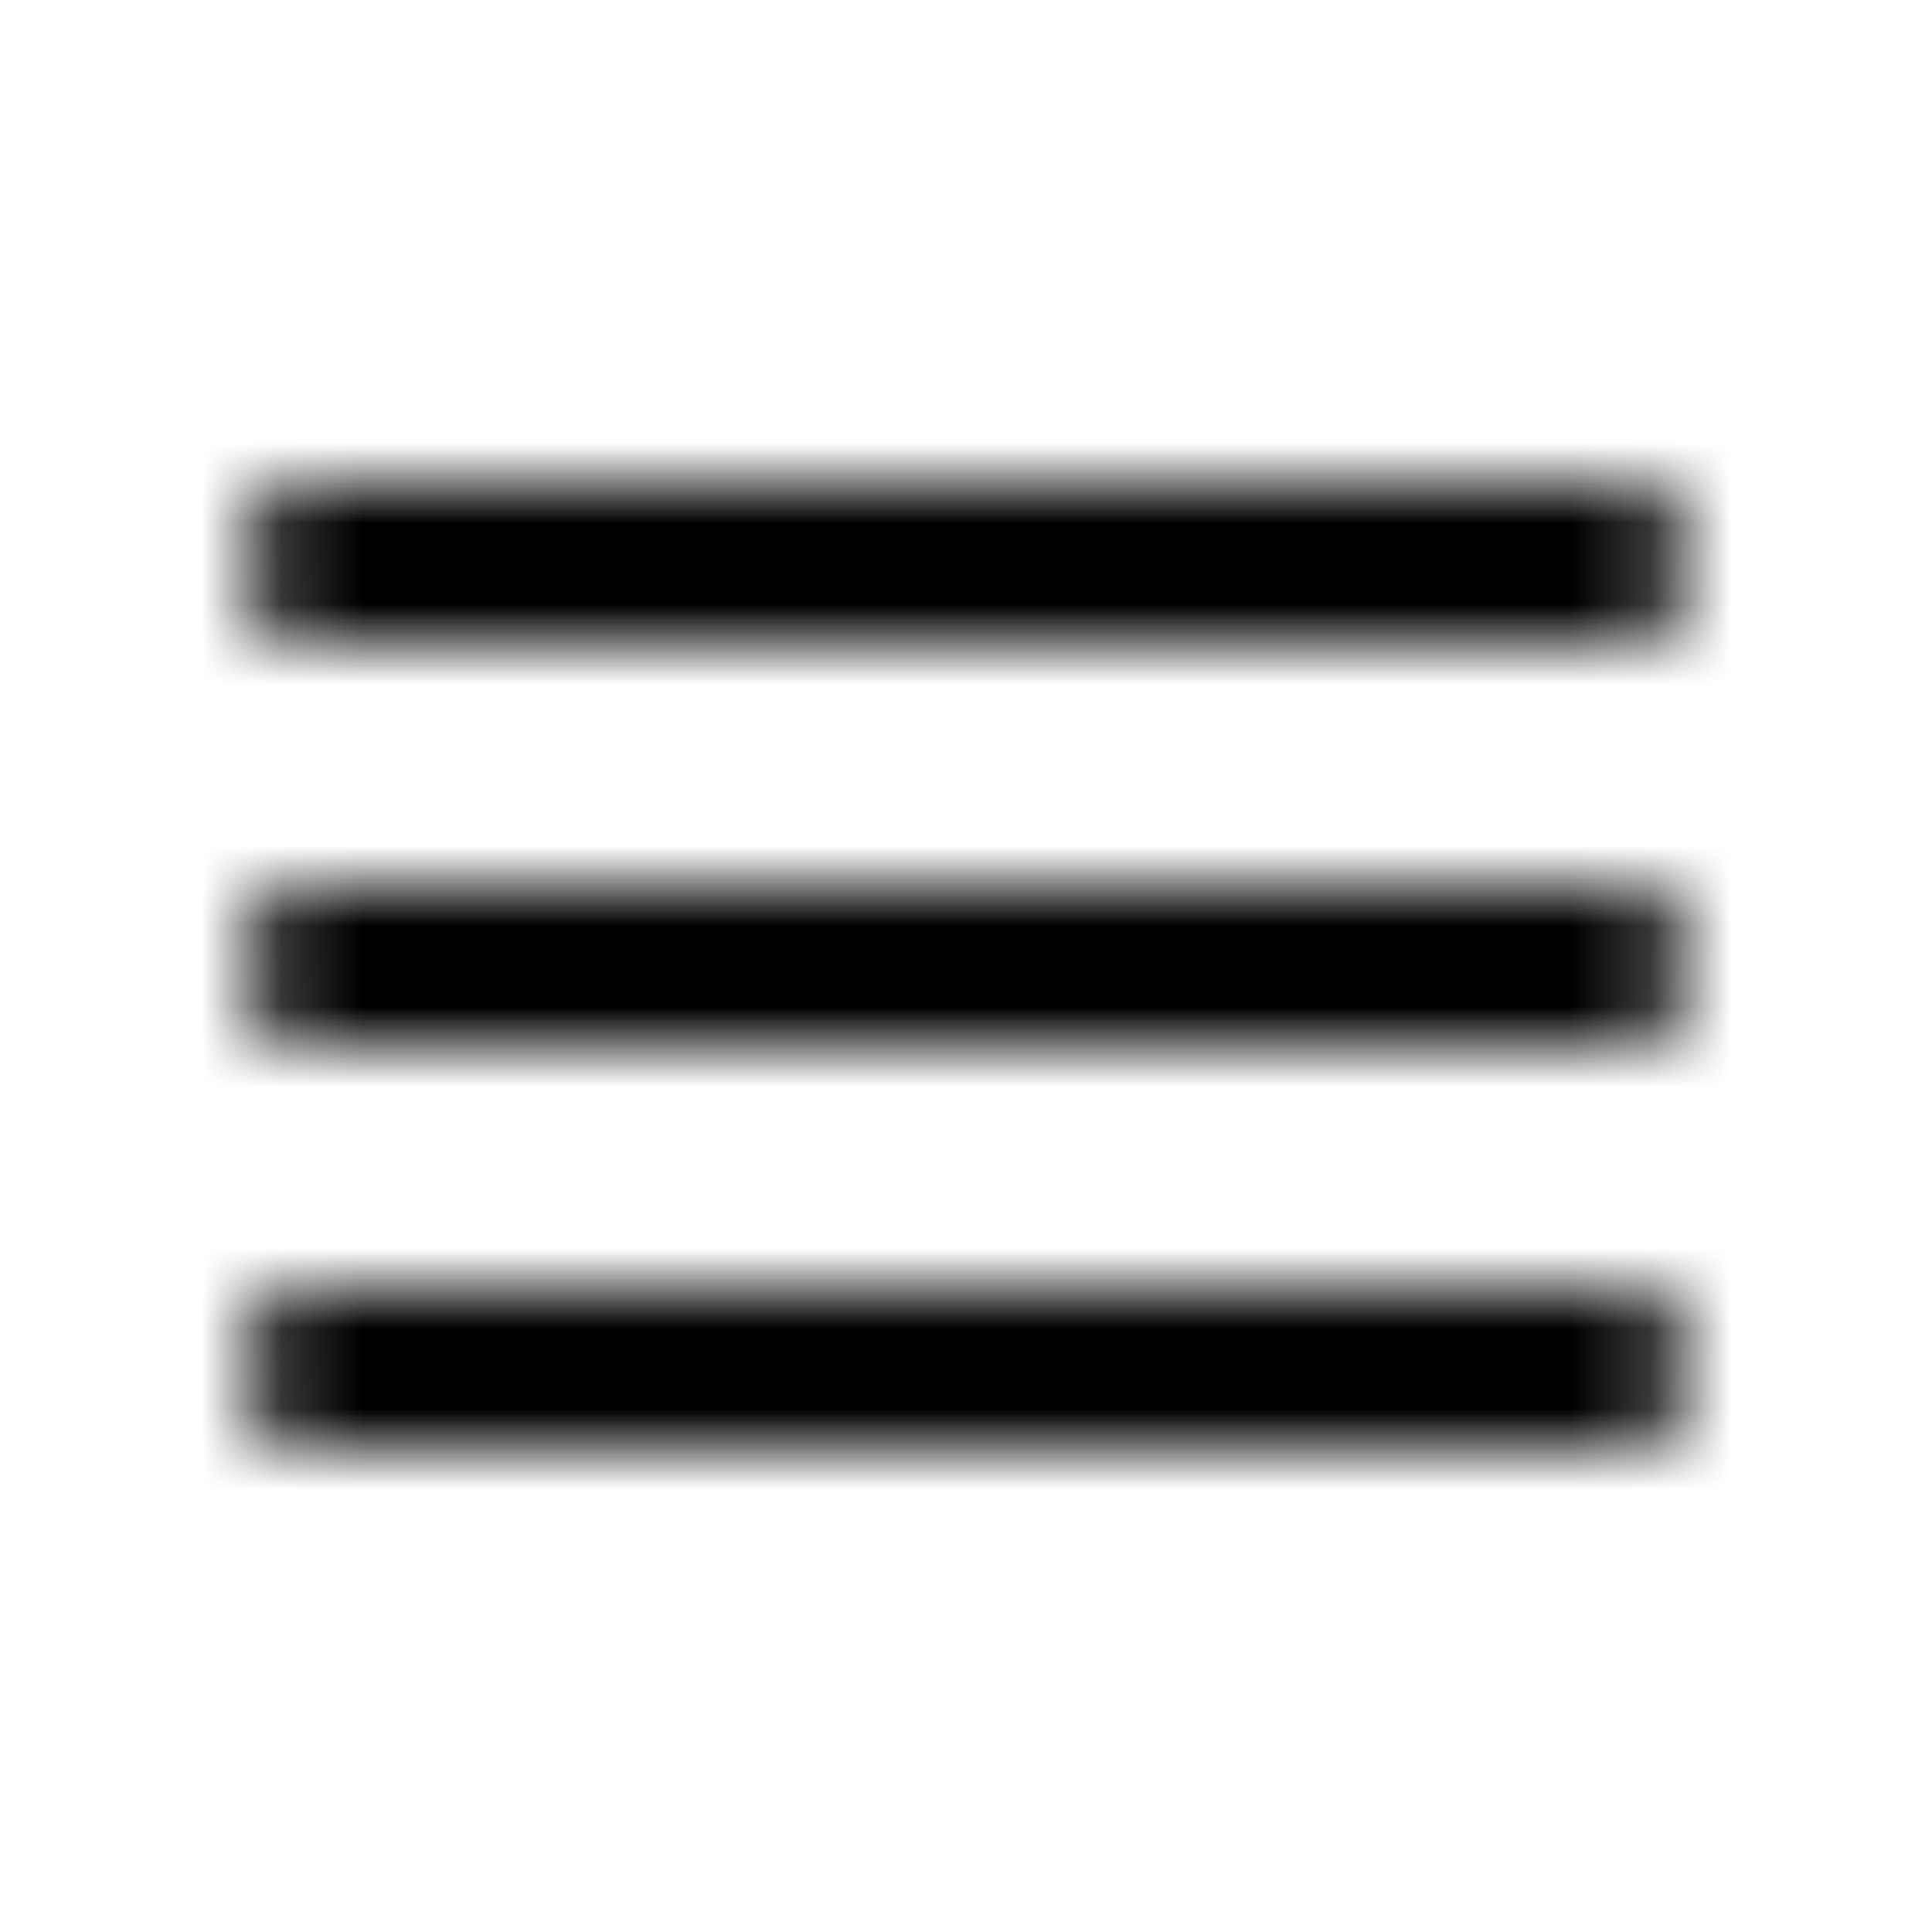 <svg xmlns="http://www.w3.org/2000/svg" xmlns:xlink="http://www.w3.org/1999/xlink" width="24" height="24" viewBox="0 0 24 24">
    <defs>
        <path id="a" d="M3 7c0-.552.445-1 .993-1h16.014c.548 0 .993.444.993 1 0 .552-.445 1-.993 1H3.993A.994.994 0 0 1 3 7zm0 5c0-.552.445-1 .993-1h16.014c.548 0 .993.444.993 1 0 .552-.445 1-.993 1H3.993A.994.994 0 0 1 3 12zm0 5c0-.552.445-1 .993-1h16.014c.548 0 .993.444.993 1 0 .552-.445 1-.993 1H3.993A.994.994 0 0 1 3 17z"/>
    </defs>
    <g fill="none" fill-rule="evenodd">
        <mask id="b" fill="#fff">
            <use xlink:href="#a"/>
        </mask>
        <use fill="#000" fill-opacity="0" xlink:href="#a"/>
        <g fill="#000" mask="url(#b)">
            <path d="M0 0h24v24H0z"/>
        </g>
    </g>
</svg>
